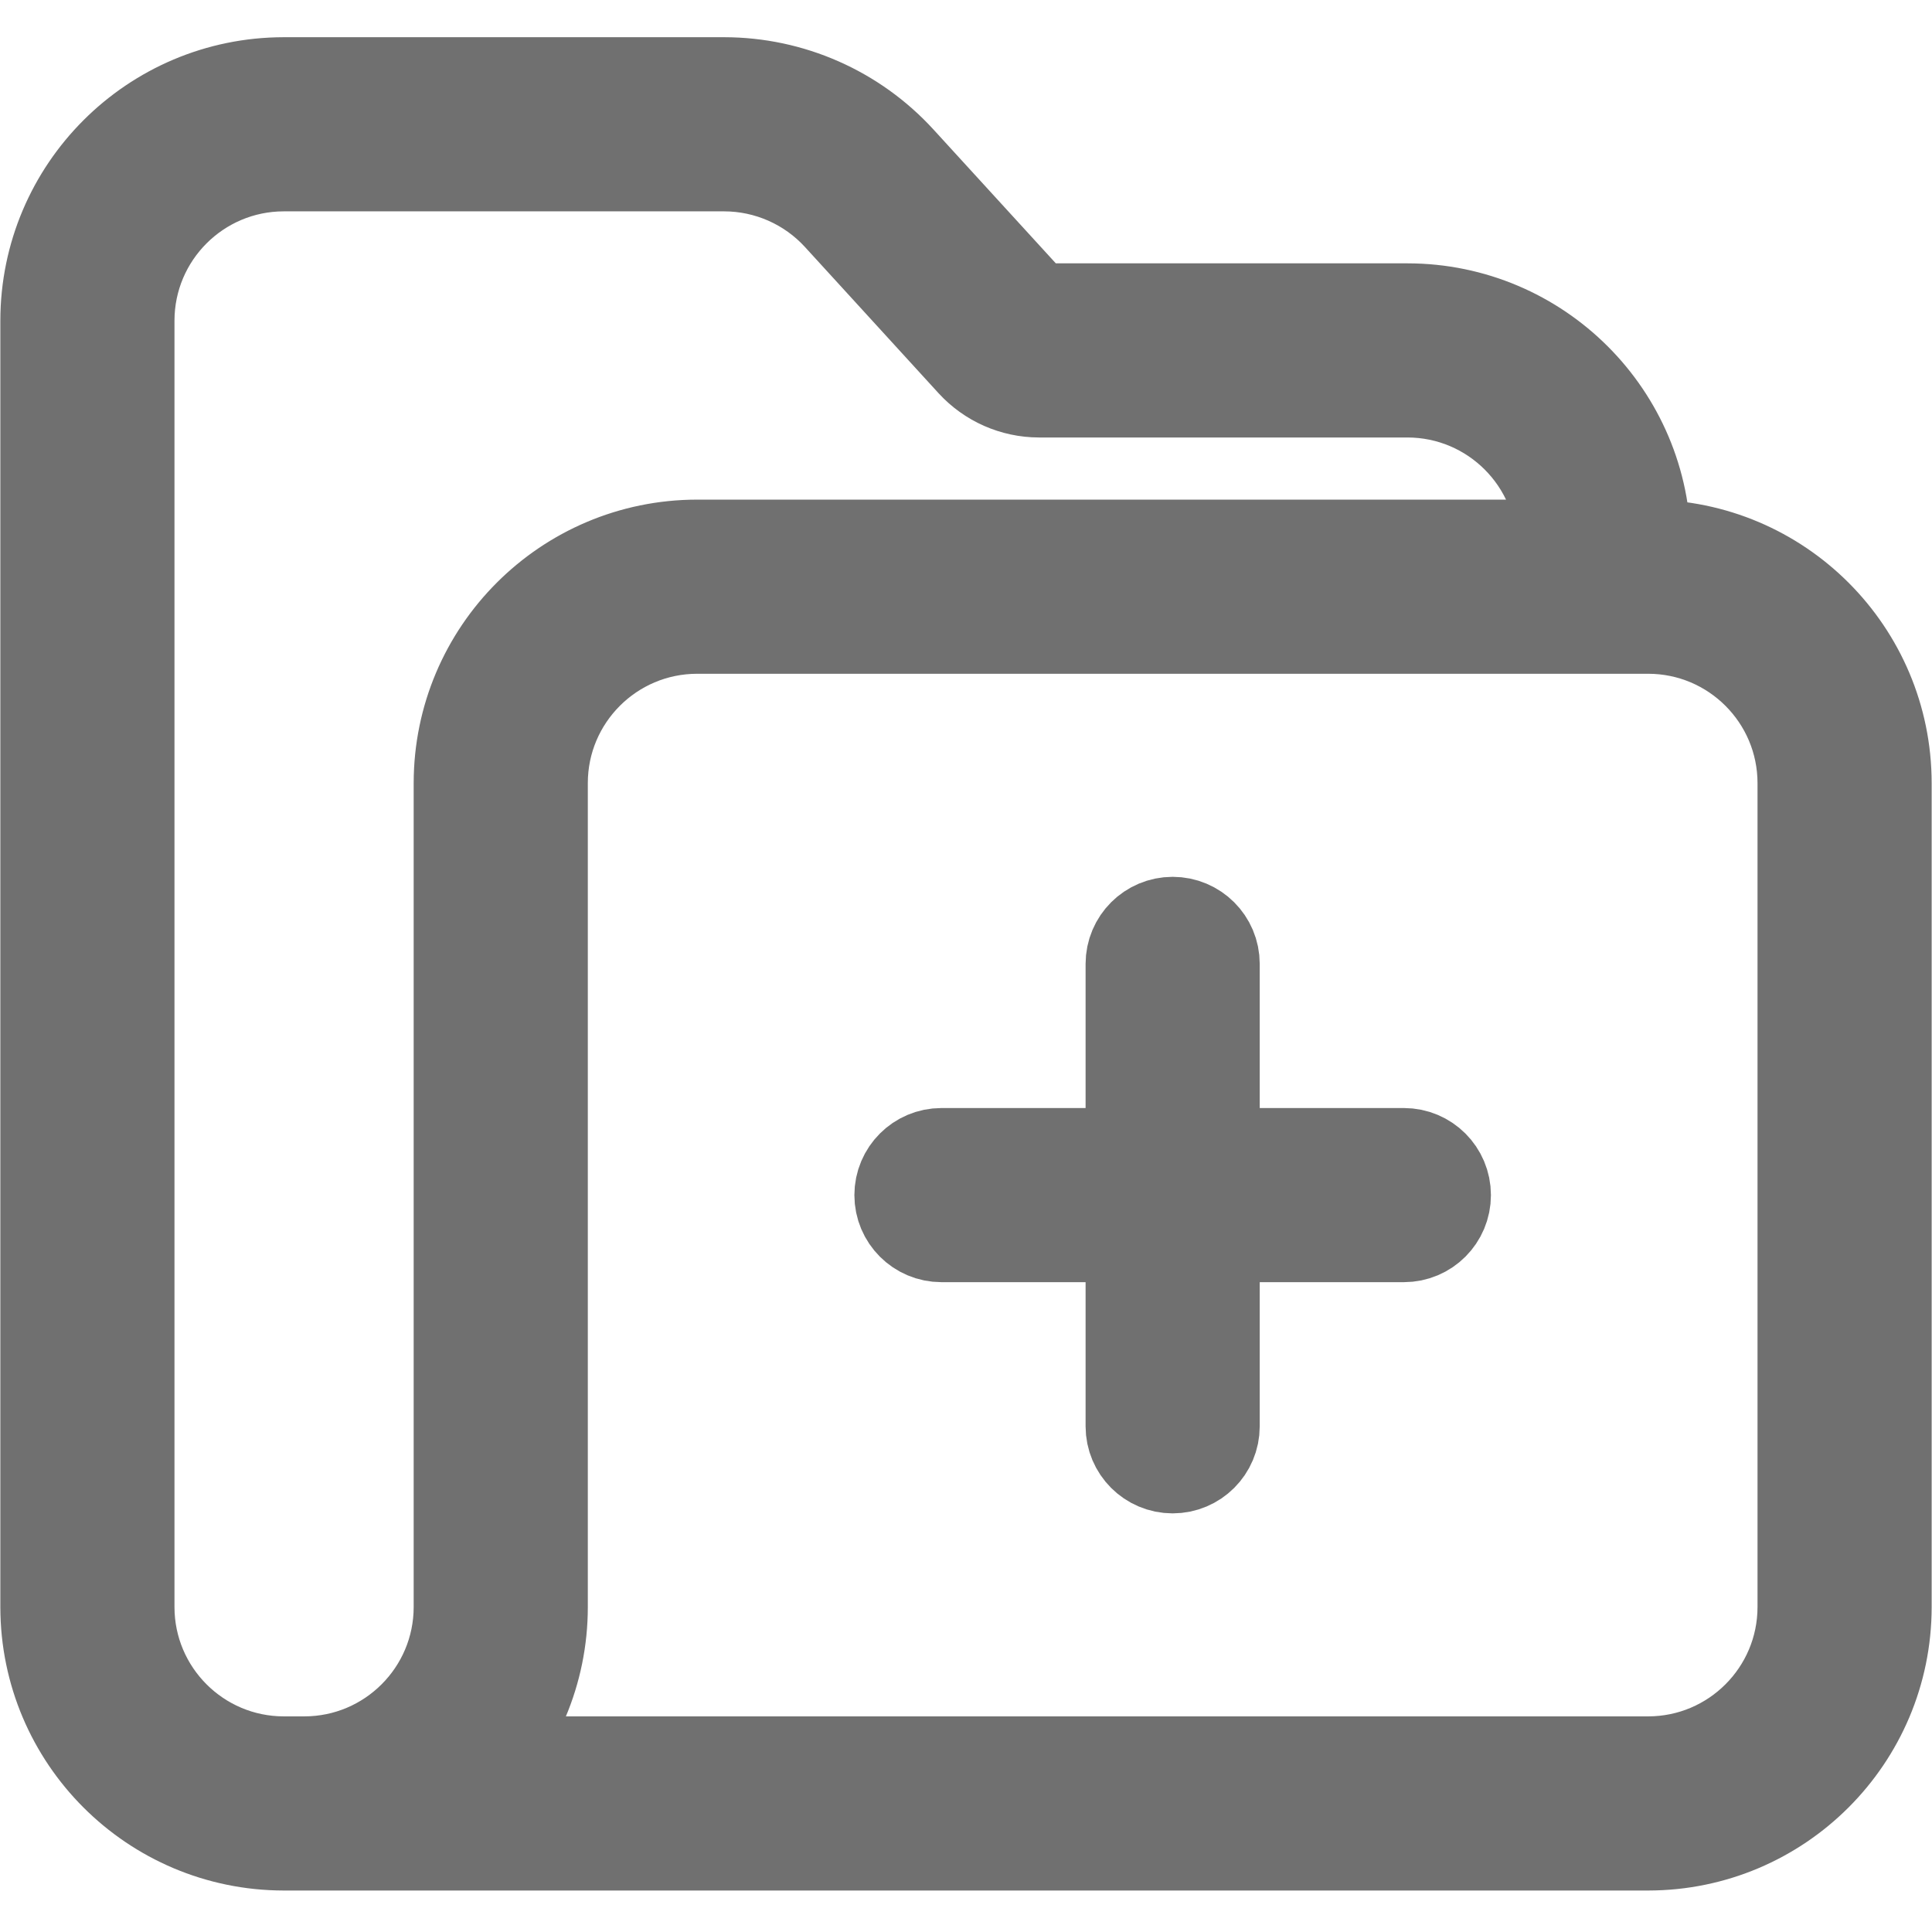 <?xml version="1.0" encoding="UTF-8" standalone="no"?>
<svg
   xmlns:dc="http://purl.org/dc/elements/1.1/"
   xmlns:cc="http://creativecommons.org/ns#"
   xmlns:rdf="http://www.w3.org/1999/02/22-rdf-syntax-ns#"
   xmlns:svg="http://www.w3.org/2000/svg"
   xmlns="http://www.w3.org/2000/svg"
   xmlns:sodipodi="http://sodipodi.sourceforge.net/DTD/sodipodi-0.dtd"
   xmlns:inkscape="http://www.inkscape.org/namespaces/inkscape"
   height="394pt"
   viewBox="0 -8 394 394"
   width="394pt"
   version="1.1"
   id="svg6"
   sodipodi:docname="folder.svg"
   inkscape:version="0.92.4 (5da689c313, 2019-01-14)">
  <defs
     id="defs10" />
  <sodipodi:namedview
     pagecolor="#ffffff"
     bordercolor="#666666"
     borderopacity="1"
     objecttolerance="10"
     gridtolerance="10"
     guidetolerance="10"
     inkscape:pageopacity="0"
     inkscape:pageshadow="2"
     inkscape:window-width="1920"
     inkscape:window-height="1013"
     id="namedview8"
     showgrid="false"
     inkscape:zoom="0.44923858"
     inkscape:cx="-109.07344"
     inkscape:cy="262.66667"
     inkscape:window-x="-9"
     inkscape:window-y="-9"
     inkscape:window-maximized="1"
     inkscape:current-layer="svg6" />
  <path
     d="M 287.037,56.86 H 211.9 c -0.958,-0.004 -1.871,-0.405 -2.516,-1.112 L 182.118,25.921 C 173.273,16.262 160.786,10.759 147.69,10.744 H 57.864 C 32.118,10.773 11.254,31.638 11.225,57.383 V 319.746 c 0.029,25.745 20.894,46.61 46.639,46.639 H 336.136 c 25.745,-0.029 46.61,-20.894 46.639,-46.639 V 151.685 C 382.746,125.94 361.882,105.076 336.136,105.046 h -2.461 v -1.547 C 333.646,77.754 312.782,56.889 287.037,56.86 Z M 62.078,353.183 H 57.864 C 39.405,353.161 24.449,338.201 24.427,319.746 V 57.383 c 0.022,-18.459 14.978,-33.415 33.437,-33.437 h 89.827 c 9.386,0.011 18.341,3.956 24.681,10.878 l 27.263,29.834 c 3.15,3.437 7.596,5.397 12.259,5.404 h 75.14 c 18.459,0.022 33.415,14.978 33.437,33.437 v 1.547 H 142.157 C 116.412,105.076 95.548,125.94 95.518,151.689 v 168.057 c -0.022,18.455 -14.982,33.415 -33.44,33.437 z M 336.136,118.248 c 18.459,0.022 33.415,14.978 33.437,33.437 v 168.061 c -0.022,18.455 -14.978,33.415 -33.437,33.437 H 94.564 c 9.054,-8.767 14.16,-20.835 14.156,-33.437 V 151.685 c 0.018,-18.459 14.978,-33.415 33.437,-33.437 z m 0,0"
     id="path2"
     style="fill:#707070;fill-opacity:1;stroke:#707070;stroke-width:22.311;stroke-miterlimit:4;stroke-dasharray:none;stroke-opacity:1"
     inkscape:connector-curvature="0" />
  <path
     d="m 191.994,242.322 h 40.55 v 40.55 c 0,3.647 2.958,6.601 6.601,6.601 3.647,0 6.601,-2.954 6.601,-6.601 v -40.55 h 40.55 c 3.647,0 6.601,-2.954 6.601,-6.601 0,-3.647 -2.954,-6.601 -6.601,-6.601 h -40.55 v -40.55 c 0,-3.647 -2.954,-6.601 -6.601,-6.601 -3.643,0 -6.601,2.954 -6.601,6.601 v 40.55 h -40.55 c -3.643,0 -6.601,2.954 -6.601,6.601 0,3.647 2.958,6.601 6.601,6.601 z m 0,0"
     id="path4"
     style="fill:#707070;fill-opacity:1;stroke:#707070;stroke-width:22.311;stroke-miterlimit:4;stroke-dasharray:none;stroke-opacity:1"
     inkscape:connector-curvature="0" />
</svg>
